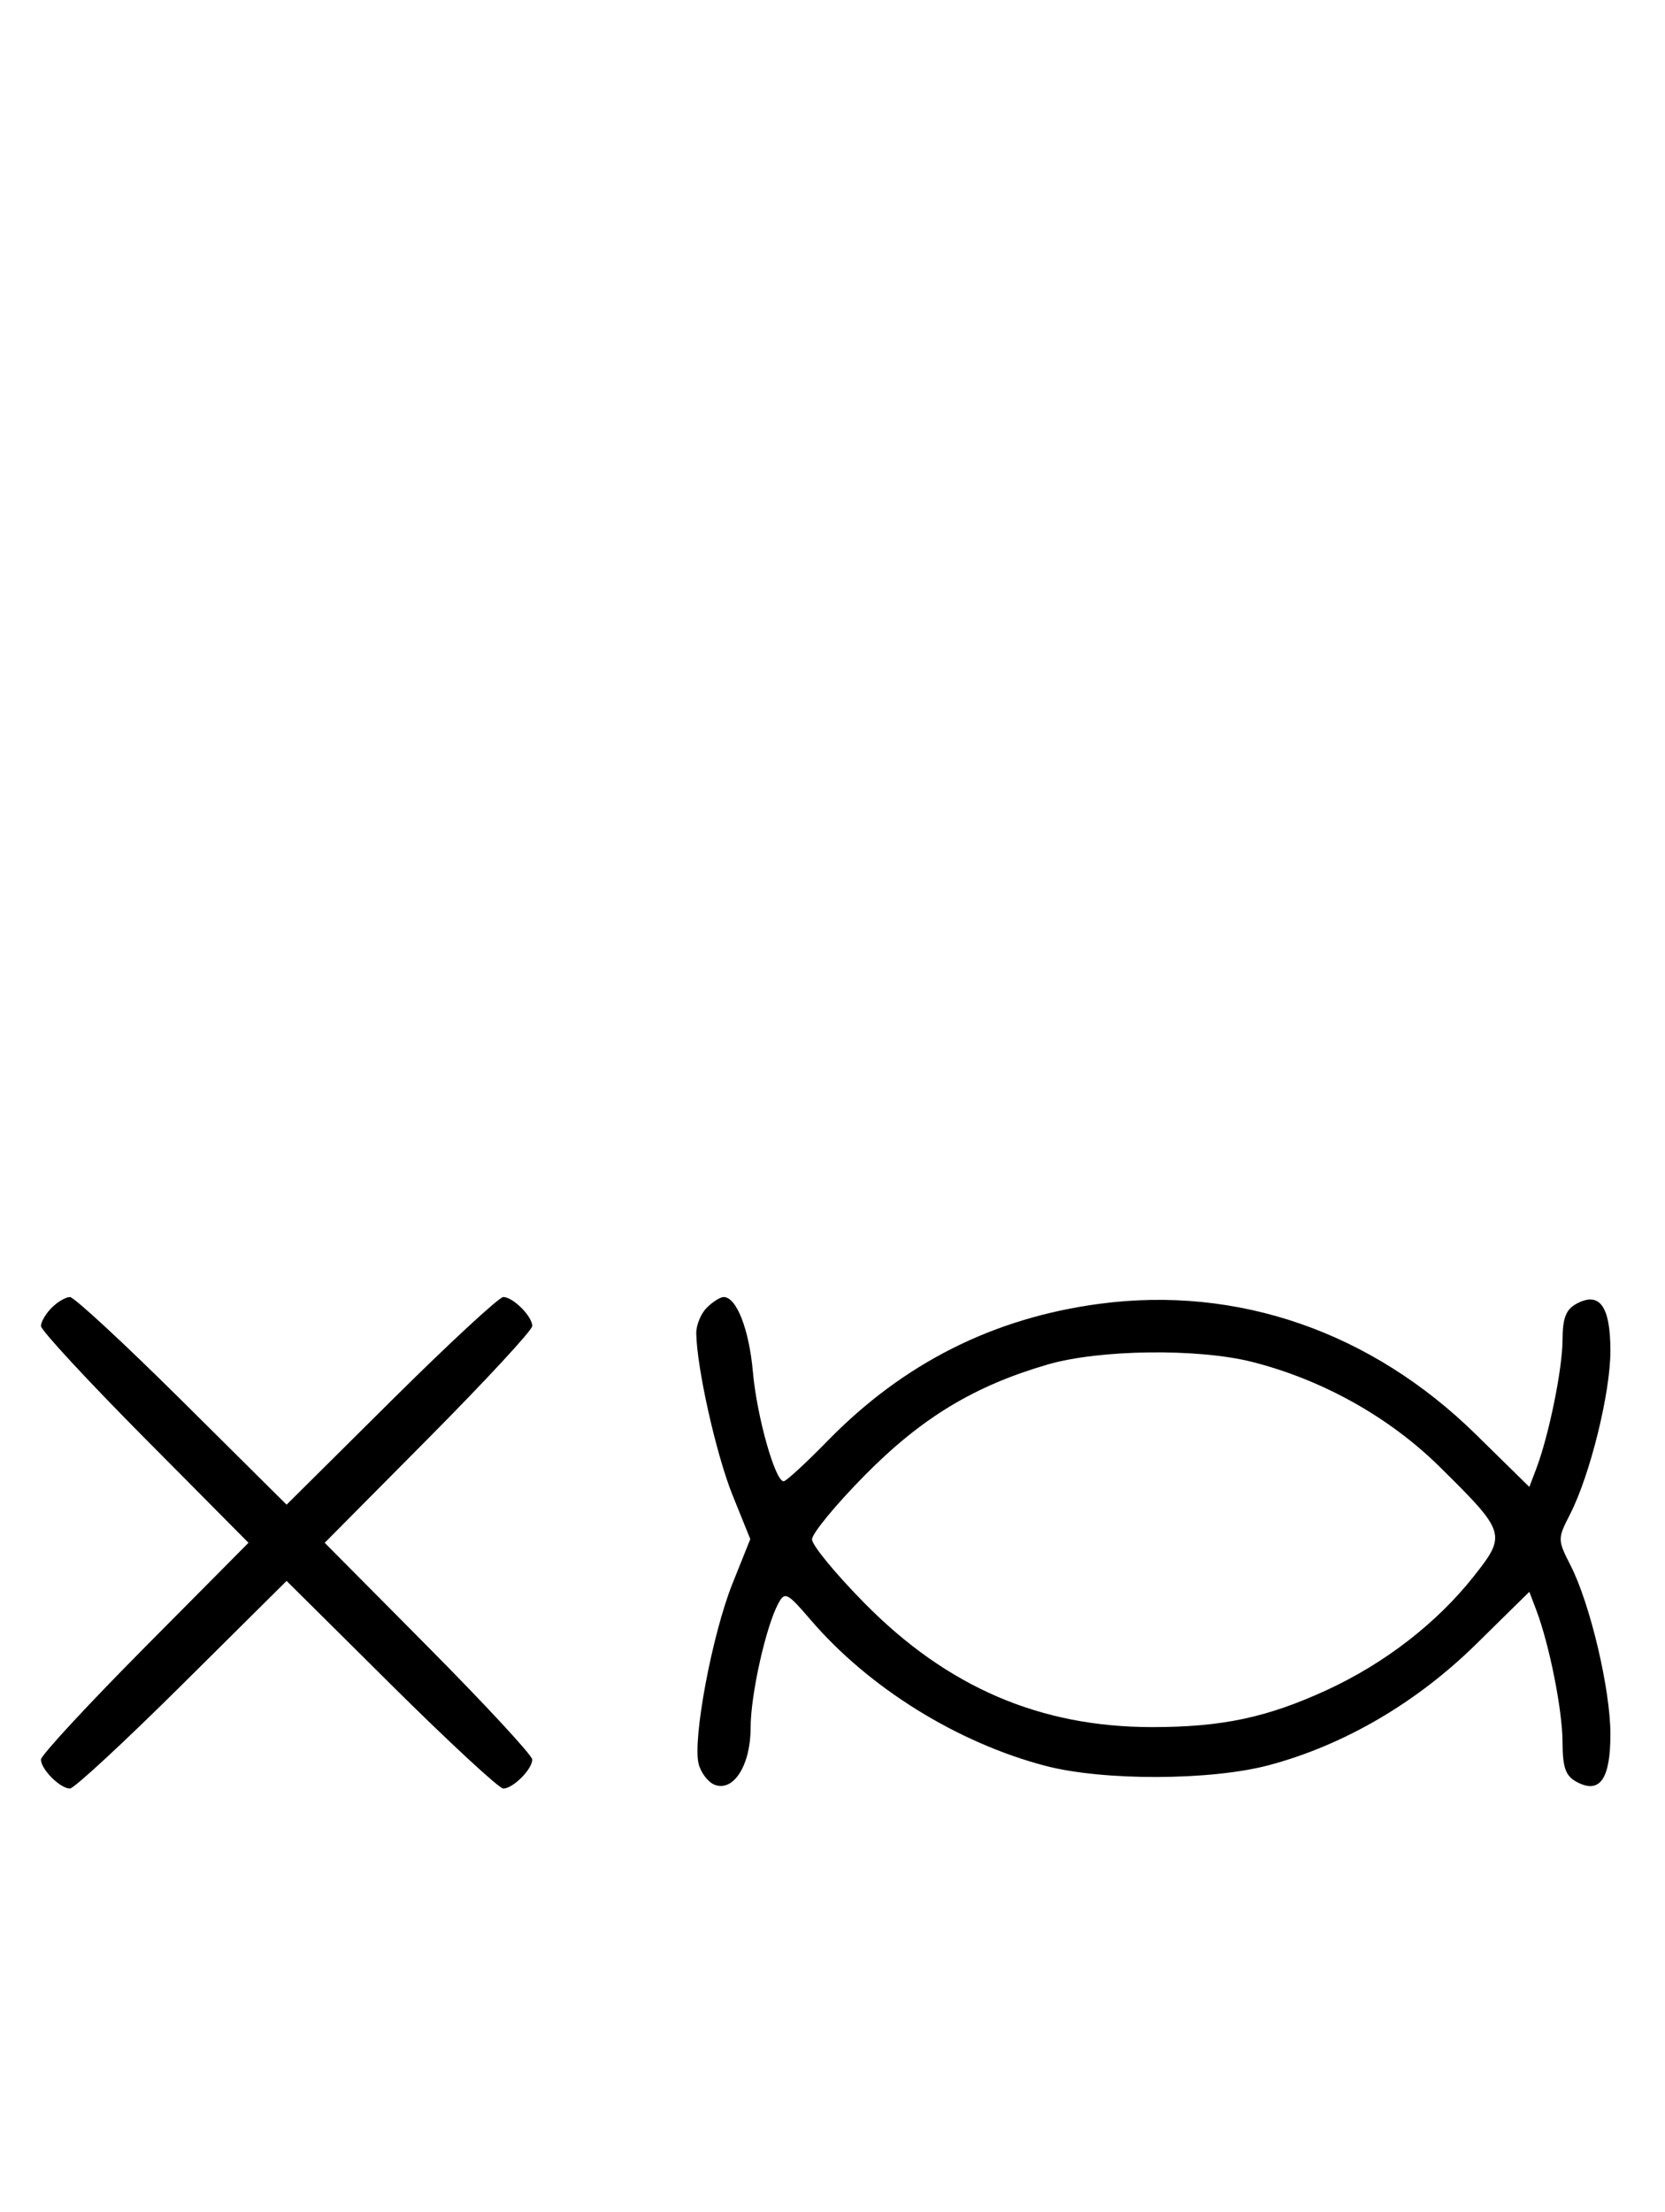 <svg xmlns="http://www.w3.org/2000/svg" width="244" height="324" viewBox="0 0 244 324" version="1.1">
	<path d="M 7.571 191.571 C 6.707 192.436, 6 193.640, 6 194.249 C 6 194.857, 12.844 202.250, 21.208 210.677 L 36.416 226 21.208 241.323 C 12.844 249.750, 6 257.143, 6 257.751 C 6 259.181, 8.819 262, 10.249 262 C 10.857 262, 18.250 255.156, 26.677 246.792 L 42 231.584 57.323 246.792 C 65.750 255.156, 73.143 262, 73.751 262 C 75.181 262, 78 259.181, 78 257.751 C 78 257.143, 71.156 249.750, 62.792 241.323 L 47.584 226 62.792 210.677 C 71.156 202.250, 78 194.857, 78 194.249 C 78 192.819, 75.181 190, 73.751 190 C 73.143 190, 65.750 196.844, 57.323 205.208 L 42 220.416 26.677 205.208 C 18.250 196.844, 10.857 190, 10.249 190 C 9.640 190, 8.436 190.707, 7.571 191.571 M 103.571 191.571 C 102.707 192.436, 102.016 194.123, 102.035 195.321 C 102.117 200.432, 104.961 213.101, 107.360 219.041 L 109.953 225.460 107.341 231.980 C 104.368 239.399, 101.477 254.779, 102.379 258.374 C 102.711 259.697, 103.770 261.082, 104.733 261.451 C 107.507 262.516, 110 258.563, 110 253.099 C 110 248.287, 112.217 238.331, 114.053 234.901 C 115.011 233.111, 115.365 233.289, 118.794 237.289 C 127.310 247.222, 140.237 255.263, 153.159 258.664 C 161.644 260.897, 177.459 260.850, 186 258.566 C 196.984 255.628, 207.591 249.431, 216.309 240.860 L 224.118 233.181 225.129 235.838 C 227.057 240.909, 228.971 250.525, 228.985 255.215 C 228.997 258.946, 229.431 260.160, 231.064 261.034 C 234.443 262.843, 236 260.636, 236 254.038 C 236 247.489, 233.043 234.966, 230.165 229.324 C 228.248 225.565, 228.246 225.411, 230.068 221.859 C 233.015 216.115, 236 204.054, 236 197.893 C 236 191.366, 234.431 189.164, 231.064 190.966 C 229.484 191.811, 228.997 193.060, 228.985 196.285 C 228.970 200.551, 226.980 210.292, 225.129 215.162 L 224.118 217.819 216.309 210.149 C 200.985 195.097, 181.393 188.296, 161.129 190.993 C 145.553 193.066, 132.390 199.698, 121.278 211.072 C 118.100 214.325, 115.205 216.990, 114.844 216.993 C 113.596 217.006, 110.910 207.475, 110.338 201 C 109.784 194.736, 107.937 190, 106.048 190 C 105.550 190, 104.436 190.707, 103.571 191.571 M 153.500 199.893 C 142.752 203.030, 135.053 207.693, 126.750 216.094 C 122.487 220.407, 119 224.640, 119 225.500 C 119 226.360, 122.487 230.594, 126.750 234.907 C 138.859 247.162, 152.442 253, 168.845 253 C 179.108 253, 185.727 251.593, 194.500 247.545 C 202.952 243.645, 210.583 237.734, 215.979 230.907 C 220.811 224.794, 220.710 224.471, 210.974 214.866 C 203.608 207.599, 193.839 202.133, 183.540 199.515 C 175.580 197.492, 161.106 197.674, 153.500 199.893 " stroke="none" fill="black" fill-rule="evenodd"/>
</svg>